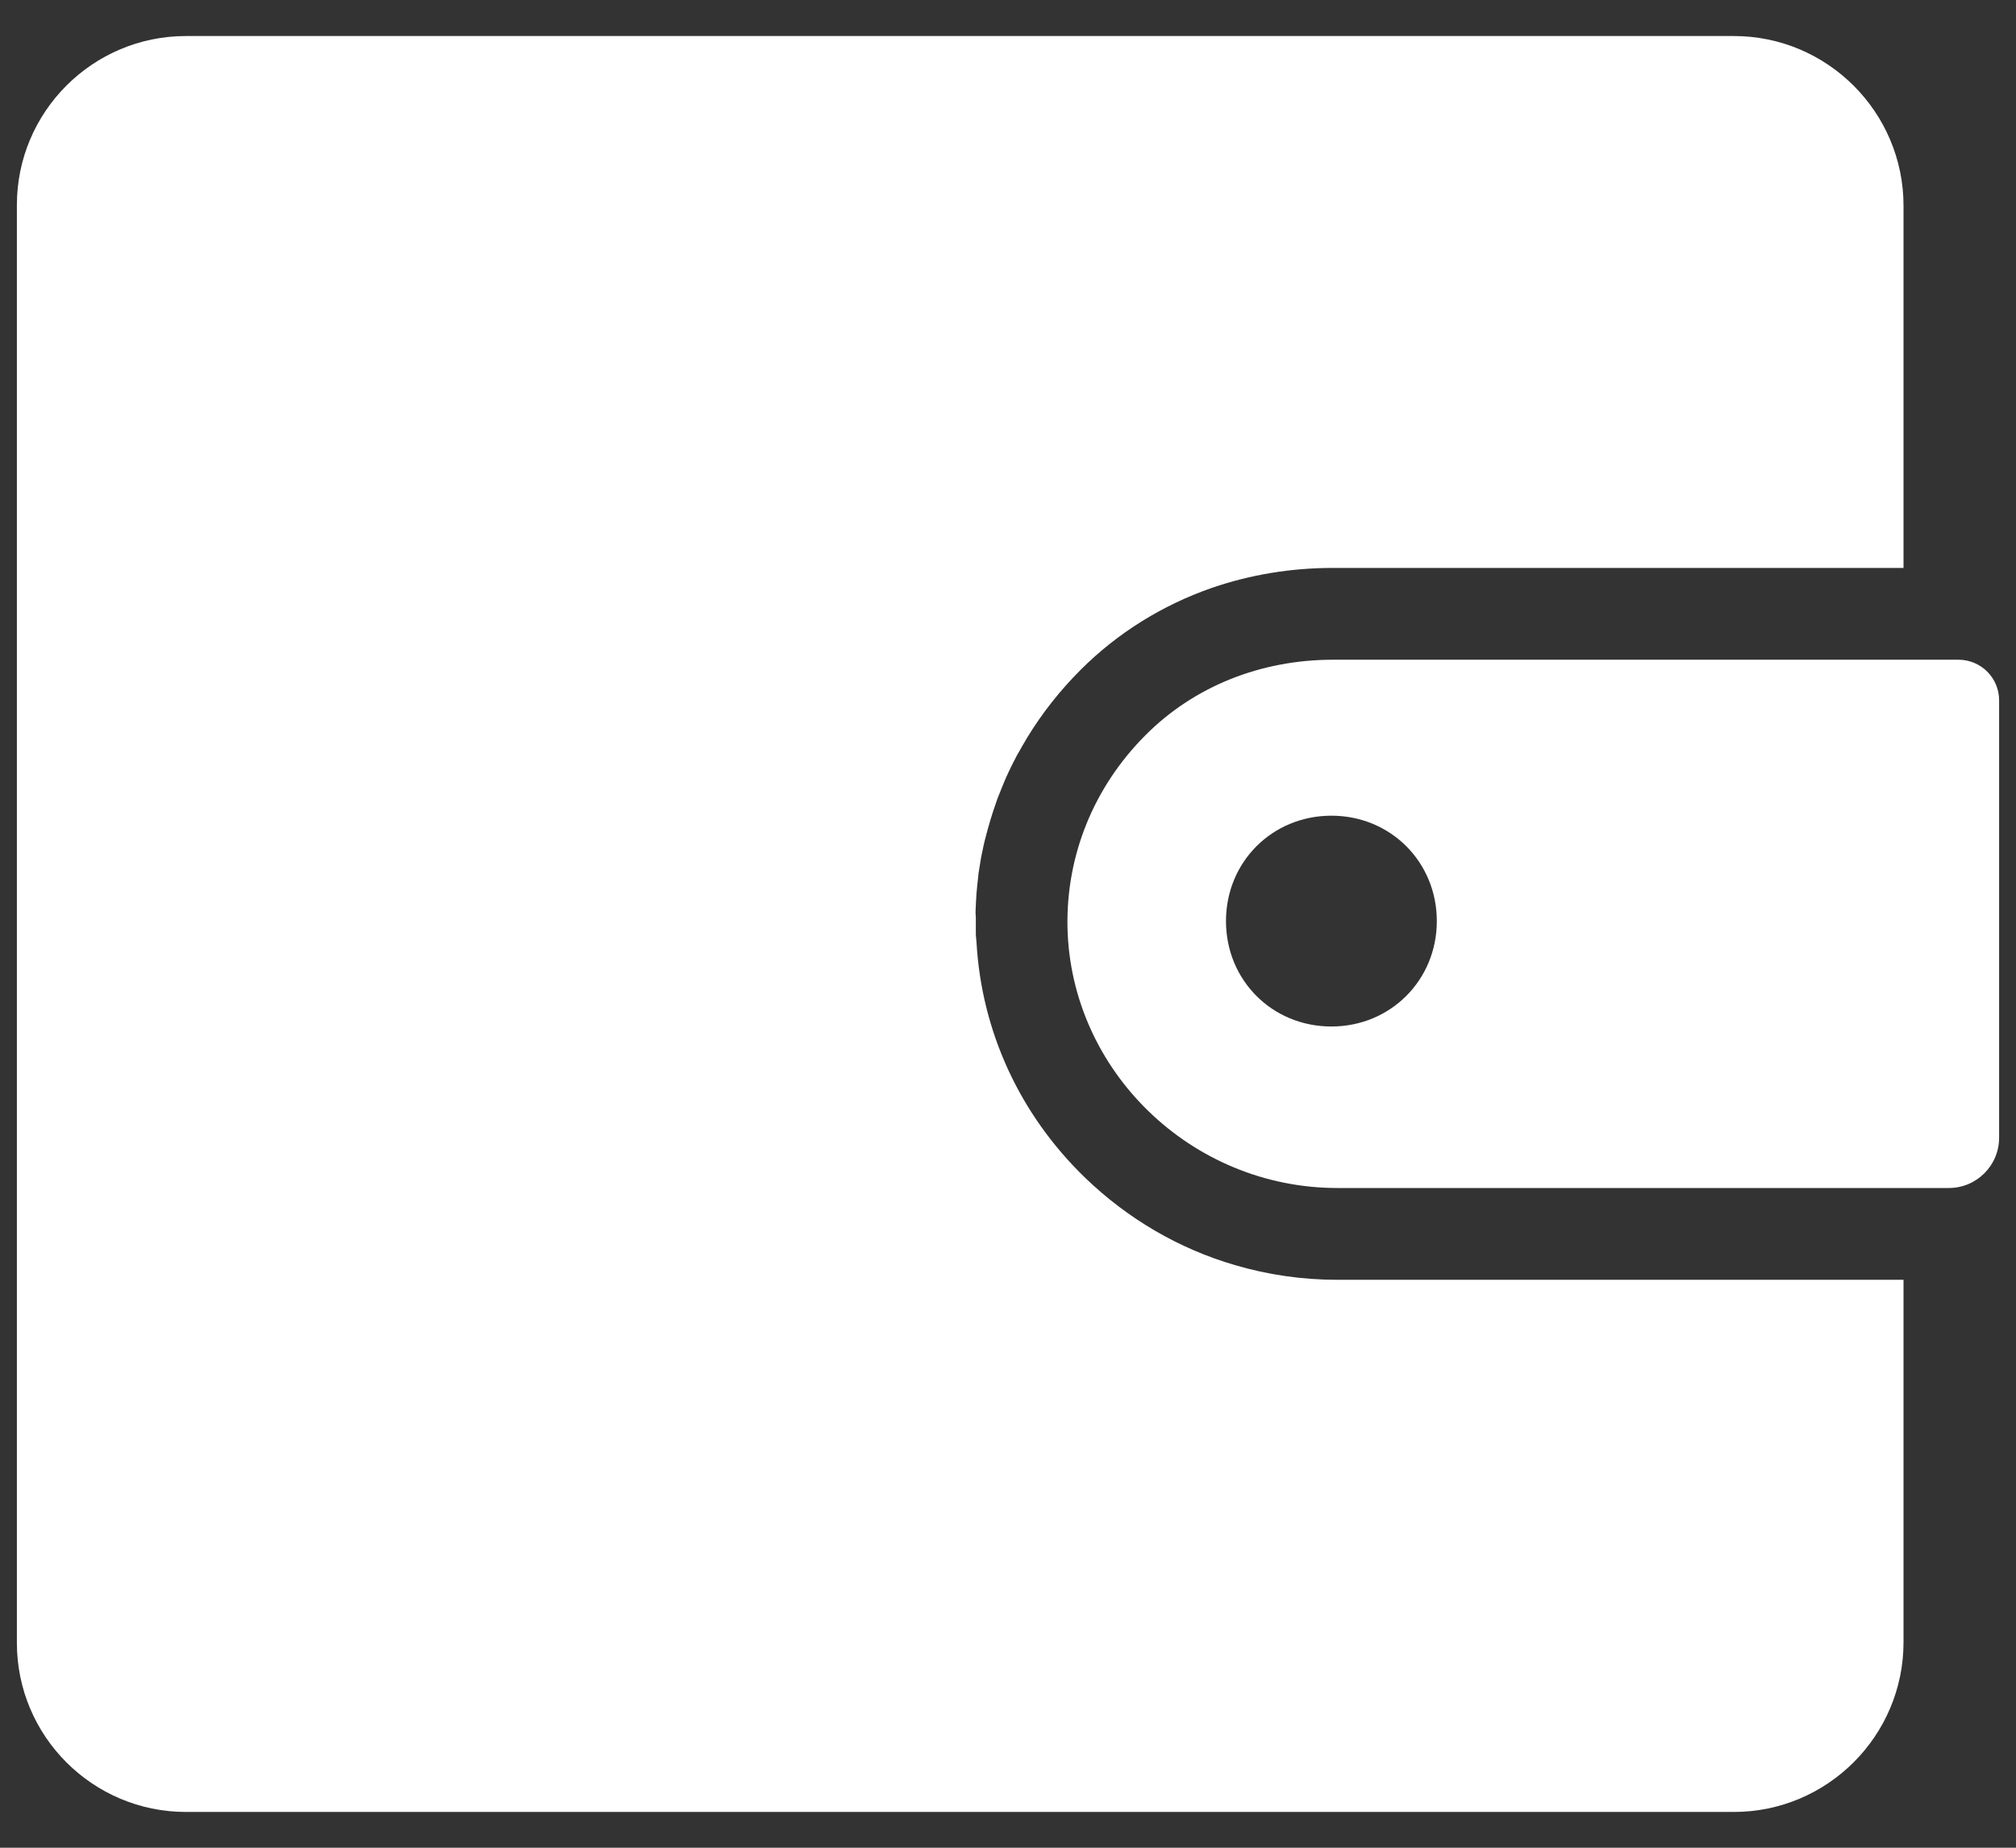 <svg width="24" height="22" viewBox="0 0 24 22" fill="none" xmlns="http://www.w3.org/2000/svg">
<rect x="0" y="0" width="24" height="22" fill="#333333" stroke="none"/>
<path d="M11.617 10.937C11.617 10.954 11.617 10.97 11.617 10.986C11.617 11.011 11.617 11.033 11.617 11.057C11.617 11.066 11.617 11.074 11.617 11.079C11.617 11.09 11.617 11.098 11.617 11.109C11.617 11.126 11.617 11.145 11.62 11.161C11.62 11.17 11.62 11.181 11.623 11.189C11.623 11.2 11.623 11.211 11.625 11.219C11.685 12.283 12.142 13.272 12.916 14.021C13.427 14.514 14.037 14.869 14.702 15.063C15.093 15.178 15.503 15.238 15.921 15.238H22.661V19.553C22.661 20.669 21.753 21.574 20.641 21.574H2.214C1.104 21.574 0.201 20.672 0.201 19.561V2.441C0.201 1.331 1.104 0.429 2.214 0.429H20.641C21.756 0.429 22.661 1.337 22.661 2.45V6.762H15.869C15.363 6.762 14.877 6.844 14.42 7.002C13.835 7.207 13.304 7.536 12.864 7.976C12.618 8.222 12.405 8.493 12.23 8.78C12.222 8.793 12.213 8.807 12.205 8.823C12.178 8.867 12.153 8.911 12.129 8.955C12.12 8.968 12.112 8.985 12.104 8.998C12.088 9.029 12.074 9.059 12.057 9.089C12.044 9.116 12.03 9.146 12.016 9.173C11.964 9.28 11.921 9.392 11.877 9.502C11.871 9.518 11.866 9.532 11.861 9.548C11.809 9.693 11.765 9.843 11.727 9.994C11.724 10.008 11.721 10.018 11.718 10.029C11.713 10.049 11.71 10.068 11.705 10.087C11.702 10.1 11.699 10.114 11.697 10.128C11.691 10.15 11.688 10.171 11.683 10.193C11.68 10.204 11.68 10.215 11.677 10.226C11.675 10.243 11.672 10.259 11.669 10.275C11.666 10.292 11.664 10.308 11.661 10.325C11.658 10.341 11.655 10.357 11.653 10.374C11.65 10.39 11.647 10.407 11.647 10.423C11.639 10.494 11.631 10.565 11.625 10.636C11.623 10.68 11.62 10.727 11.617 10.77C11.617 10.773 11.617 10.779 11.617 10.781C11.614 10.814 11.614 10.847 11.614 10.88C11.617 10.907 11.617 10.921 11.617 10.937Z" fill="white"/>
<path d="M23.315 7.855H15.869C15.008 7.855 14.215 8.173 13.638 8.752C13.023 9.368 12.692 10.18 12.708 11.038C12.744 12.75 14.182 14.145 15.921 14.145H23.2C23.531 14.145 23.799 13.877 23.799 13.546V8.339C23.799 8.071 23.583 7.855 23.315 7.855ZM15.85 12.222C15.144 12.222 14.595 11.67 14.595 10.967C14.595 10.262 15.147 9.712 15.85 9.712C16.555 9.712 17.105 10.264 17.105 10.967C17.105 11.67 16.553 12.222 15.85 12.222Z" fill="white"/>
</svg>
